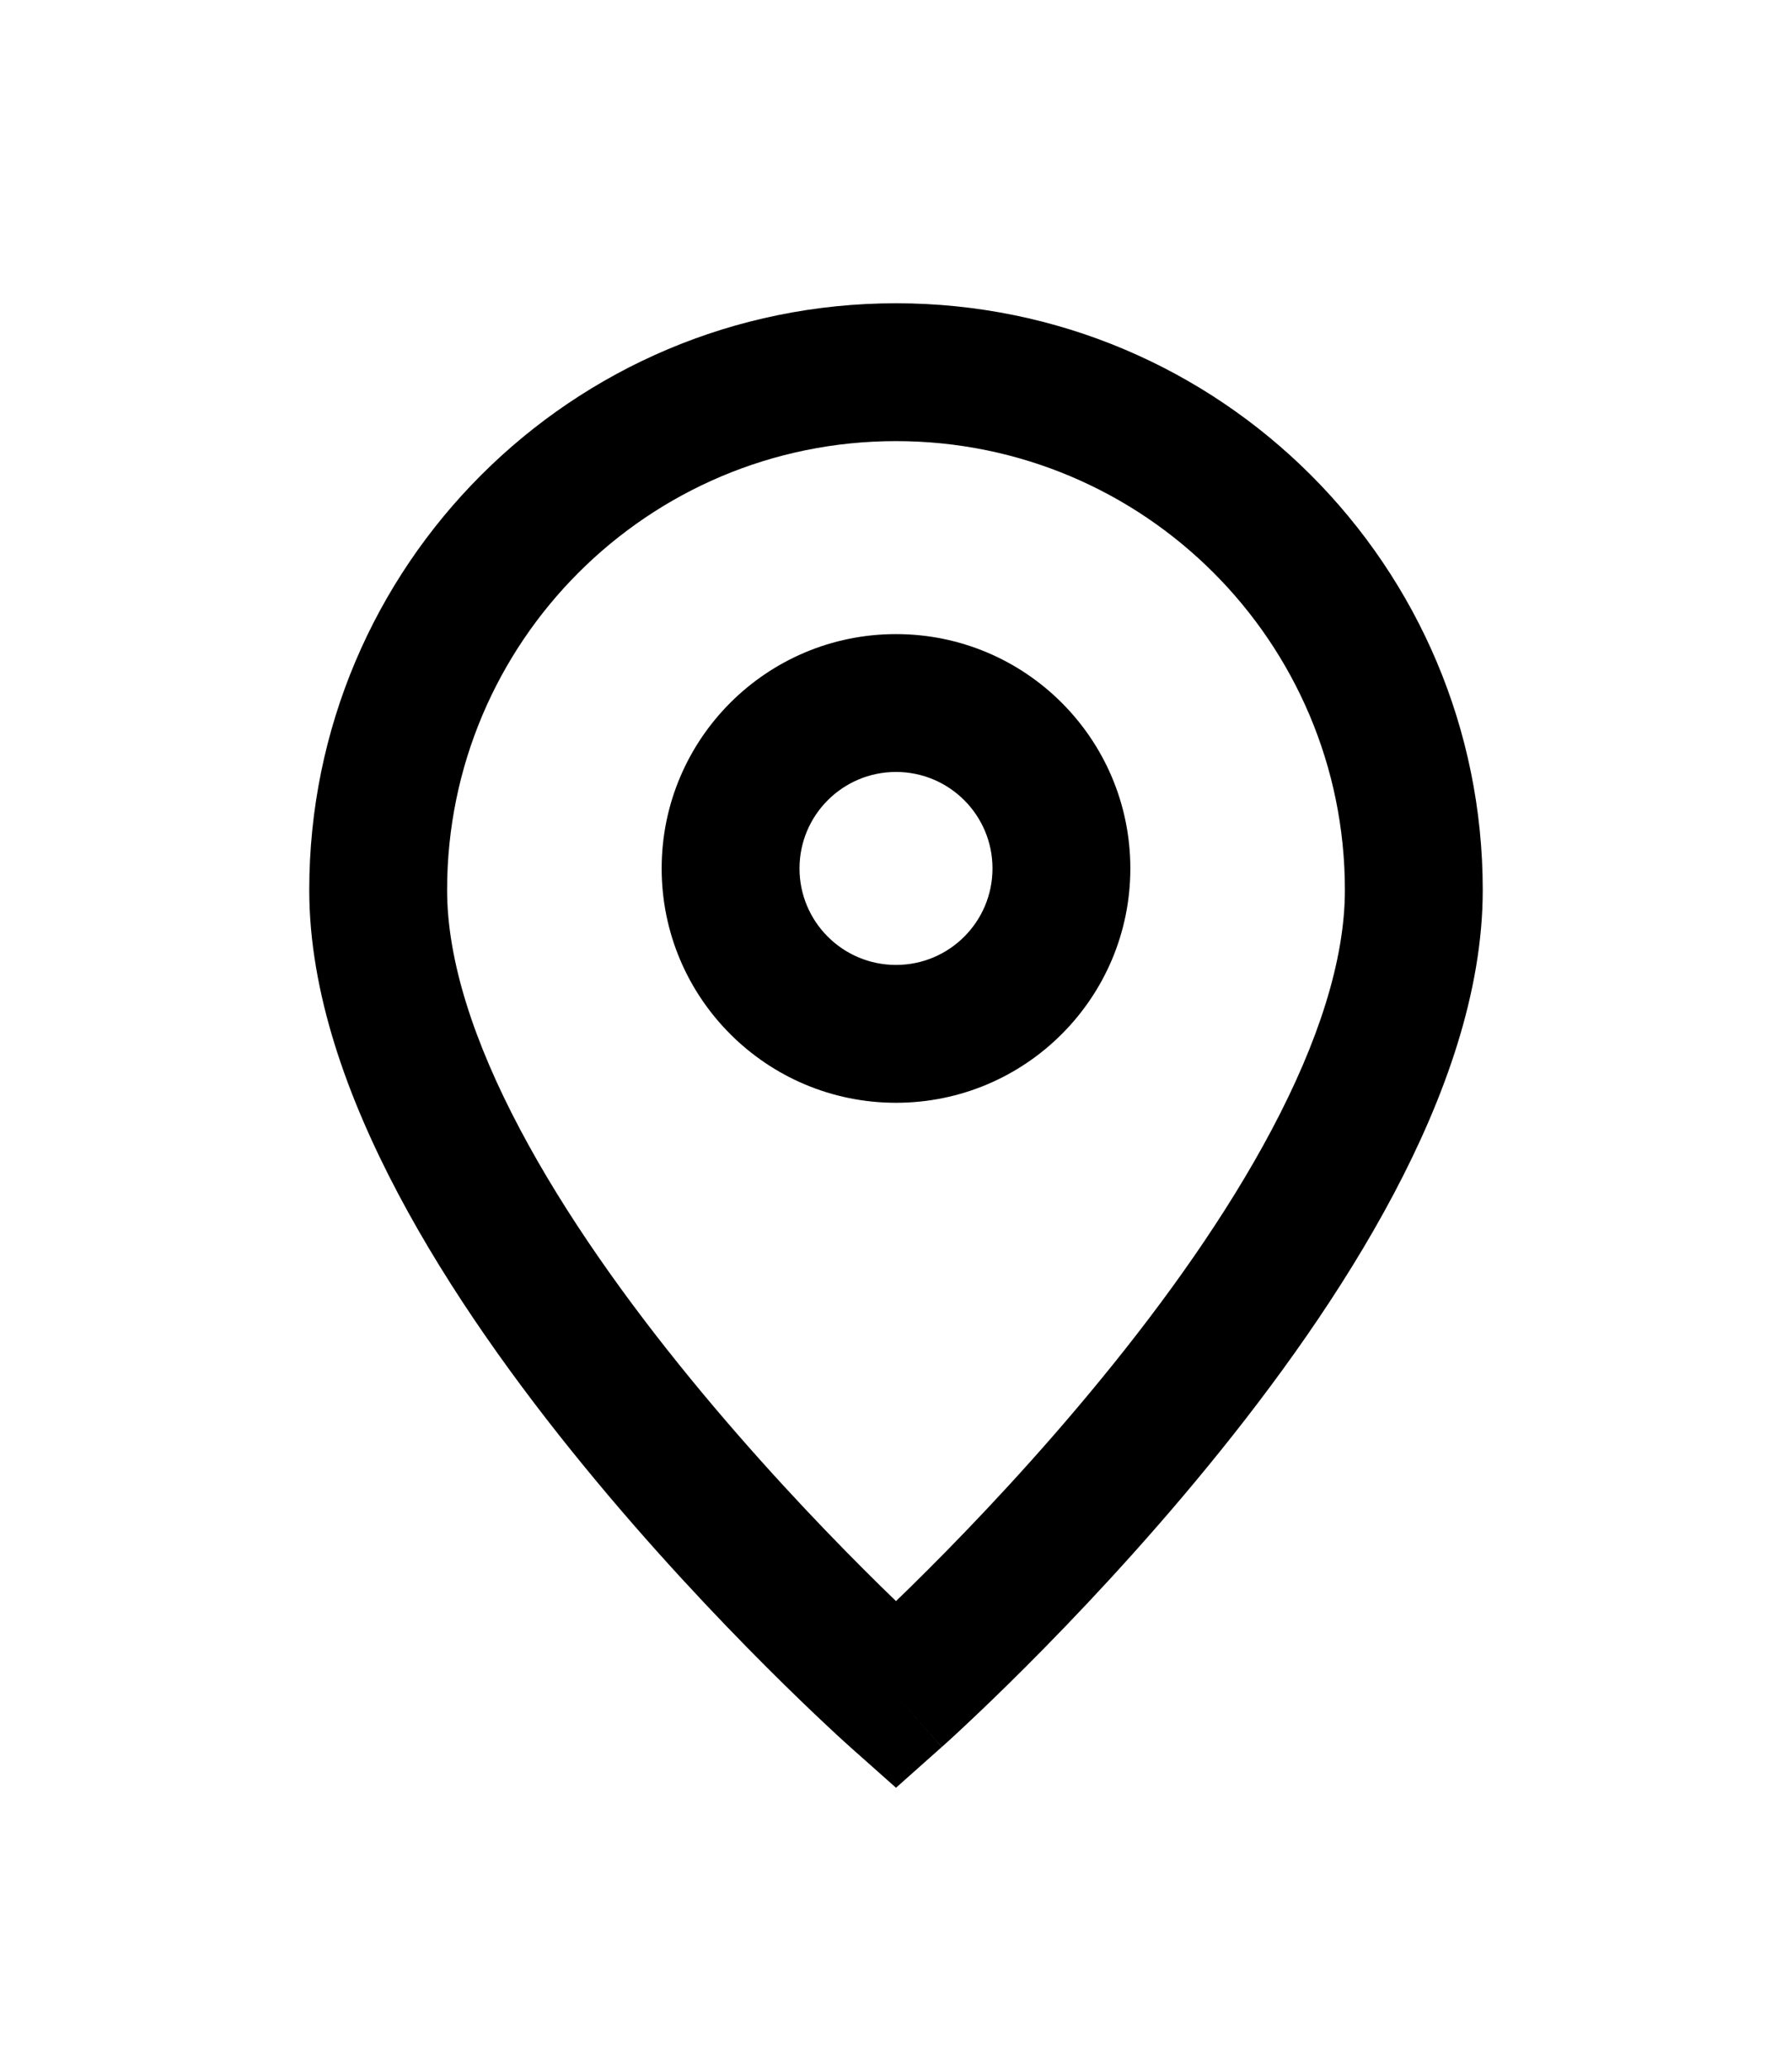 <svg width="26" height="30" viewBox="0 0 26 30" fill="none" xmlns="http://www.w3.org/2000/svg">
<g filter="url(#filter0_d_204_4876)">
<path fill-rule="evenodd" clip-rule="evenodd" d="M13 2.4C9.403 2.4 6.487 5.316 6.487 8.913C6.487 9.932 6.875 11.12 7.545 12.384C8.207 13.635 9.102 14.883 10.017 16.001C10.93 17.117 11.845 18.083 12.533 18.771C12.704 18.942 12.861 19.096 13 19.23C13.139 19.096 13.296 18.942 13.467 18.771C14.155 18.083 15.07 17.117 15.982 16.001C16.898 14.883 17.793 13.635 18.455 12.384C19.125 11.12 19.513 9.932 19.513 8.913C19.513 5.316 16.597 2.4 13 2.4ZM13 20.6C12.336 21.347 12.335 21.347 12.335 21.347L12.333 21.345L12.328 21.34L12.31 21.324C12.294 21.31 12.271 21.289 12.242 21.263C12.184 21.21 12.1 21.133 11.994 21.033C11.781 20.834 11.48 20.546 11.119 20.185C10.399 19.465 9.435 18.448 8.47 17.268C7.506 16.091 6.523 14.73 5.777 13.32C5.038 11.923 4.487 10.398 4.487 8.913C4.487 4.211 8.298 0.4 13 0.4C17.702 0.4 21.513 4.211 21.513 8.913C21.513 10.398 20.962 11.923 20.223 13.32C19.477 14.73 18.494 16.091 17.53 17.268C16.565 18.448 15.601 19.465 14.881 20.185C14.52 20.546 14.219 20.834 14.006 21.033C13.9 21.133 13.816 21.21 13.758 21.263C13.729 21.289 13.706 21.31 13.69 21.324L13.672 21.34L13.667 21.345L13.665 21.346C13.665 21.347 13.664 21.347 13 20.6ZM13 20.6L13.664 21.347L13 21.938L12.335 21.347L13 20.6ZM13 7.2C12.227 7.2 11.6 7.827 11.6 8.6C11.6 9.373 12.227 10 13 10C13.774 10 14.4 9.373 14.4 8.6C14.4 7.827 13.774 7.2 13 7.2ZM9.6 8.6C9.6 6.722 11.123 5.2 13 5.2C14.878 5.2 16.4 6.722 16.4 8.6C16.4 10.478 14.878 12 13 12C11.123 12 9.6 10.478 9.6 8.6Z" fill="black"/>
</g>
<defs>
<filter id="filter0_d_204_4876" x="0.487" y="0.4" width="25.026" height="29.538" filterUnits="userSpaceOnUse" color-interpolation-filters="sRGB">
<feFlood flood-opacity="0" result="BackgroundImageFix"/>
<feColorMatrix in="SourceAlpha" type="matrix" values="0 0 0 0 0 0 0 0 0 0 0 0 0 0 0 0 0 0 127 0" result="hardAlpha"/>
<feOffset dy="4"/>
<feGaussianBlur stdDeviation="2"/>
<feComposite in2="hardAlpha" operator="out"/>
<feColorMatrix type="matrix" values="0 0 0 0 0 0 0 0 0 0 0 0 0 0 0 0 0 0 0.25 0"/>
<feBlend mode="normal" in2="BackgroundImageFix" result="effect1_dropShadow_204_4876"/>
<feBlend mode="normal" in="SourceGraphic" in2="effect1_dropShadow_204_4876" result="shape"/>
</filter>
</defs>
</svg>
